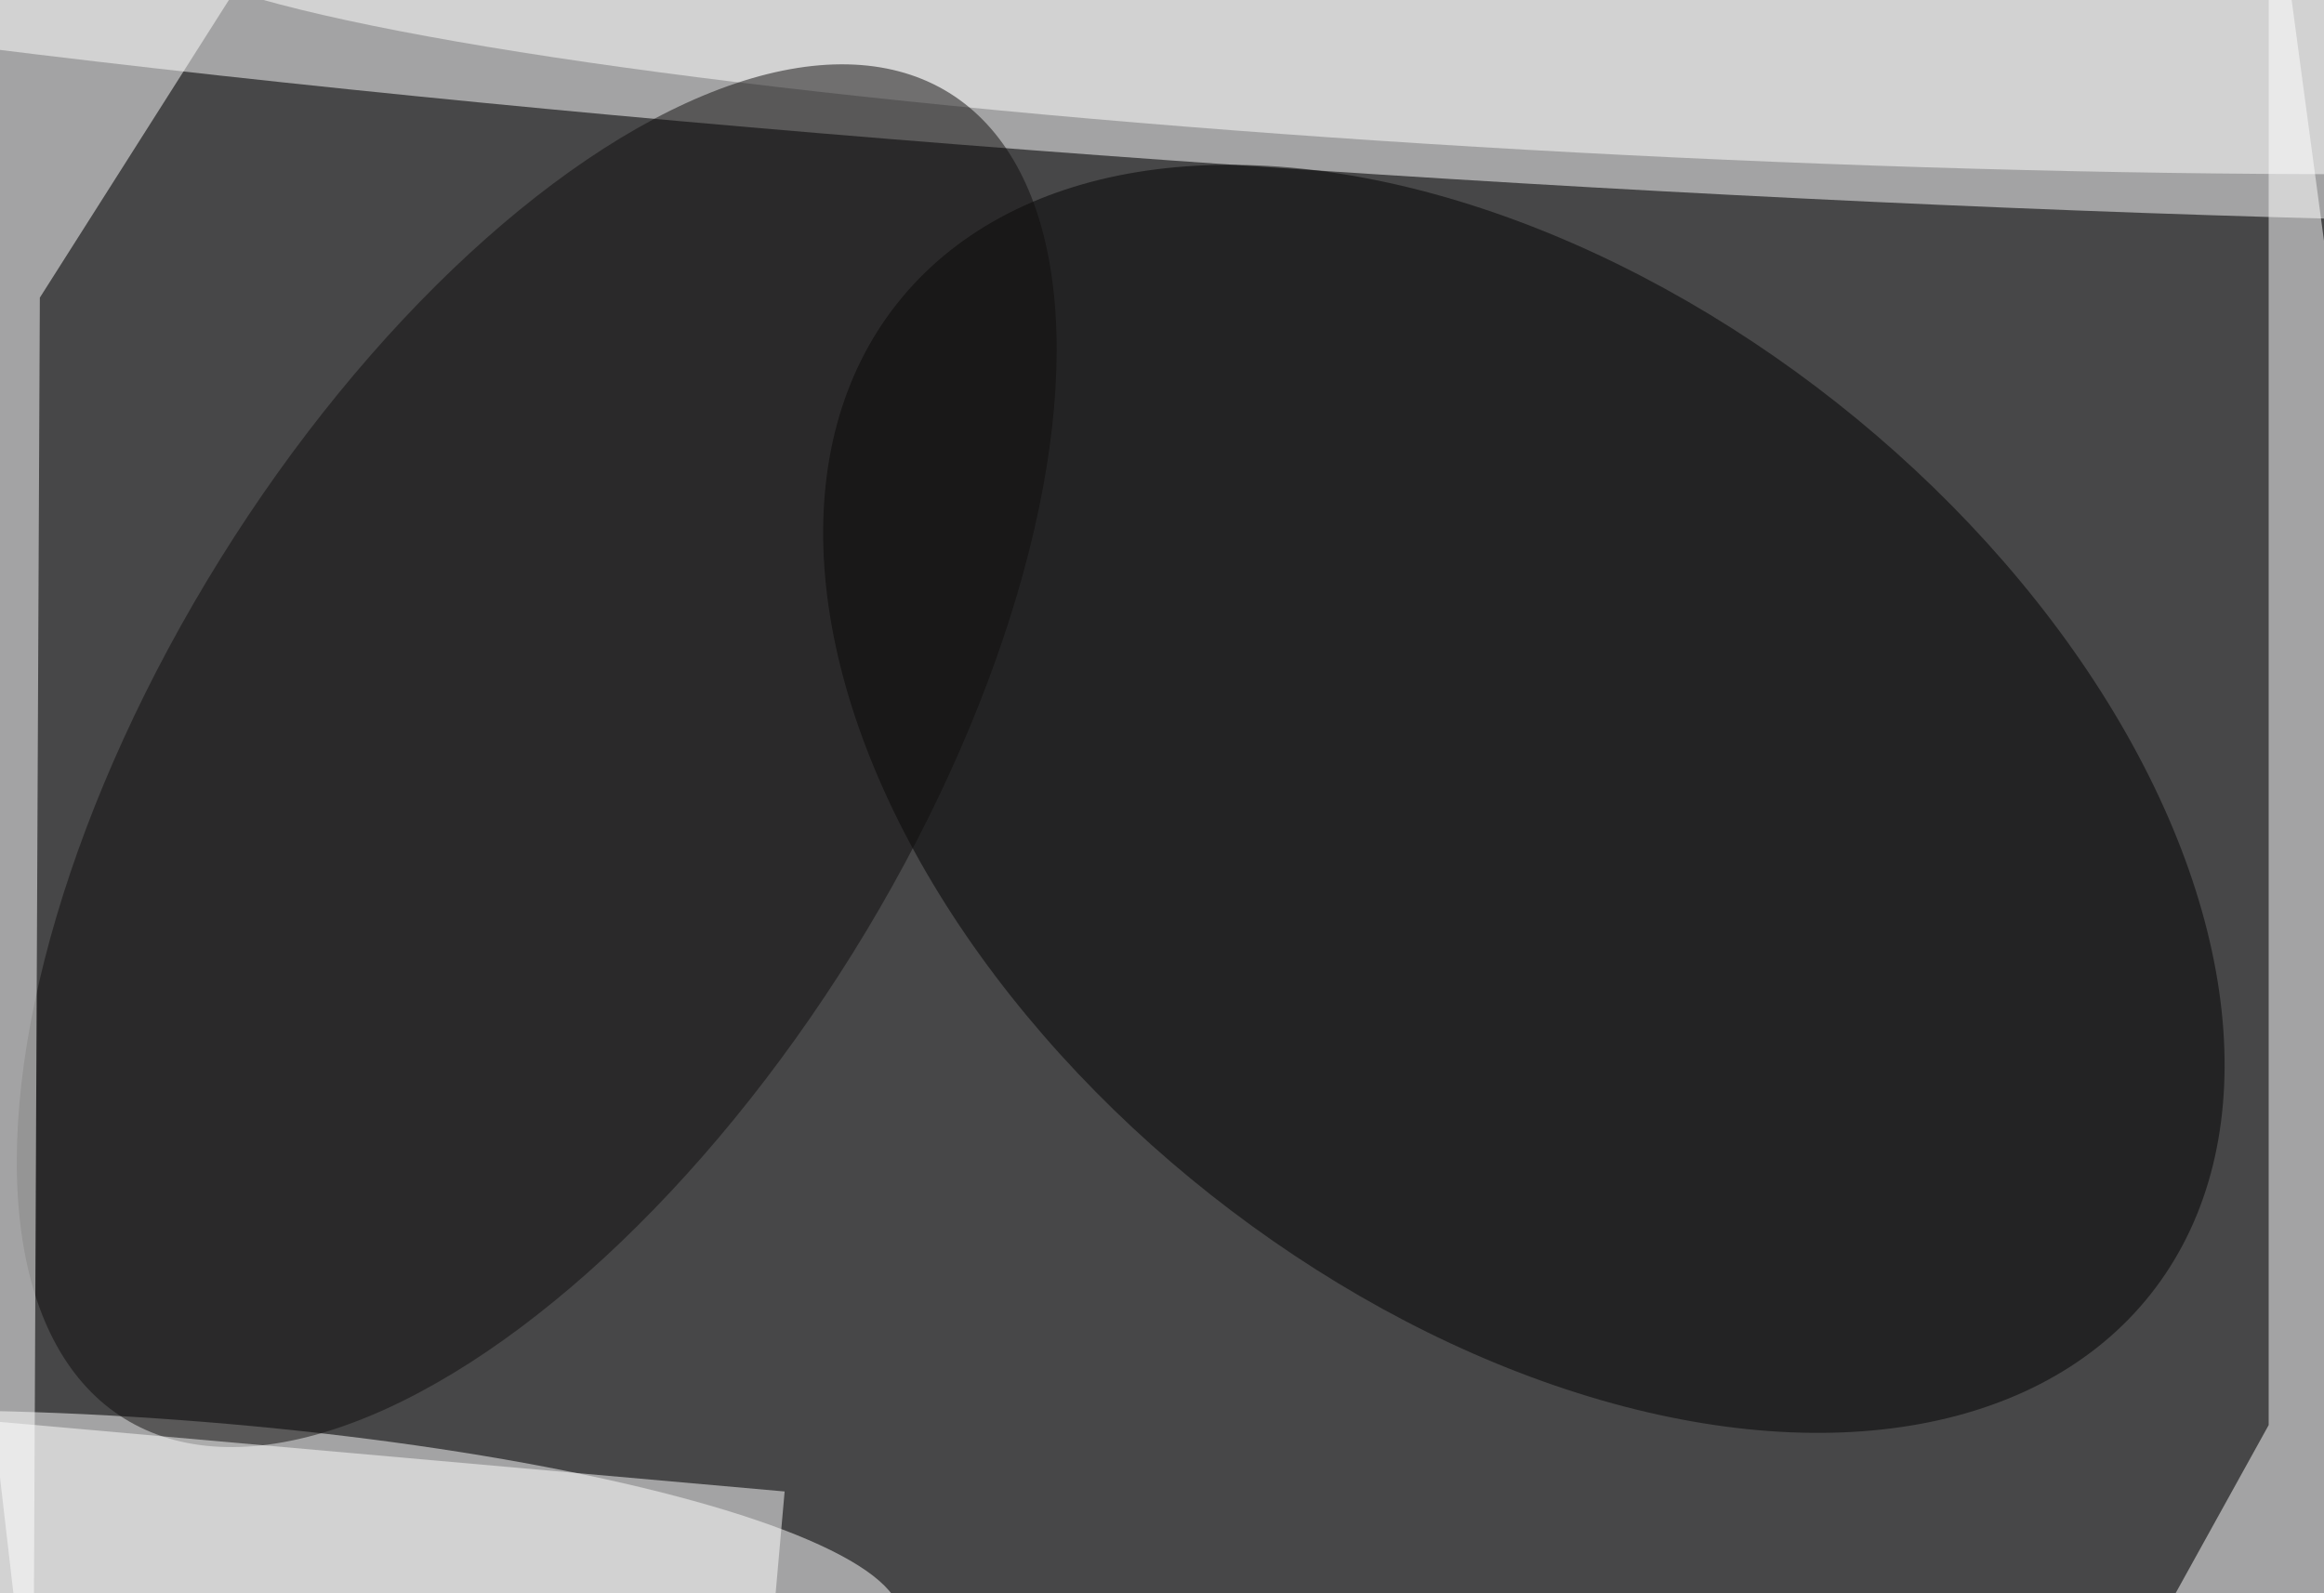 <svg xmlns="http://www.w3.org/2000/svg" viewBox="0 0 210 144"><filter id="c"><feGaussianBlur stdDeviation="55" /></filter><path fill="#474748" d="M0 0h210v144H0z"/><g filter='url(#c)' fill-opacity='.5'><ellipse fill="#fff" fill-opacity=".5" rx="1" ry="1" transform="rotate(-176.2 59.7 -1.7) scale(197.65 14.84)"/><ellipse fill="#fff" fill-opacity=".5" rx="1" ry="1" transform="matrix(.977 -13.155 66.1 4.907 15.3 141.5)"/><ellipse fill-opacity=".5" rx="1" ry="1" transform="matrix(-56.655 -44.743 28.275 -35.802 137.7 72.2)"/><path fill="#fff" fill-opacity=".5" d="M205-15.5v144.3l-15 27.1 35.5-18.6z"/><ellipse fill="#fff" fill-opacity=".5" rx="1" ry="1" transform="matrix(-138.931 -6.552 .633 -13.432 152 .8)"/><ellipse fill="#0f0d0c" fill-opacity=".5" rx="1" ry="1" transform="matrix(-28.588 -17.794 37.283 -59.898 48.5 68.3)"/><path fill="#fff" fill-opacity=".5" d="M-15.5-.5L3 159.5l.6-132.6L21-.5z"/><path fill="#fff" fill-opacity=".5" d="M-16 152.2l2.3-24.9 84.6 7.5-2.2 24.9z"/></g></svg>
